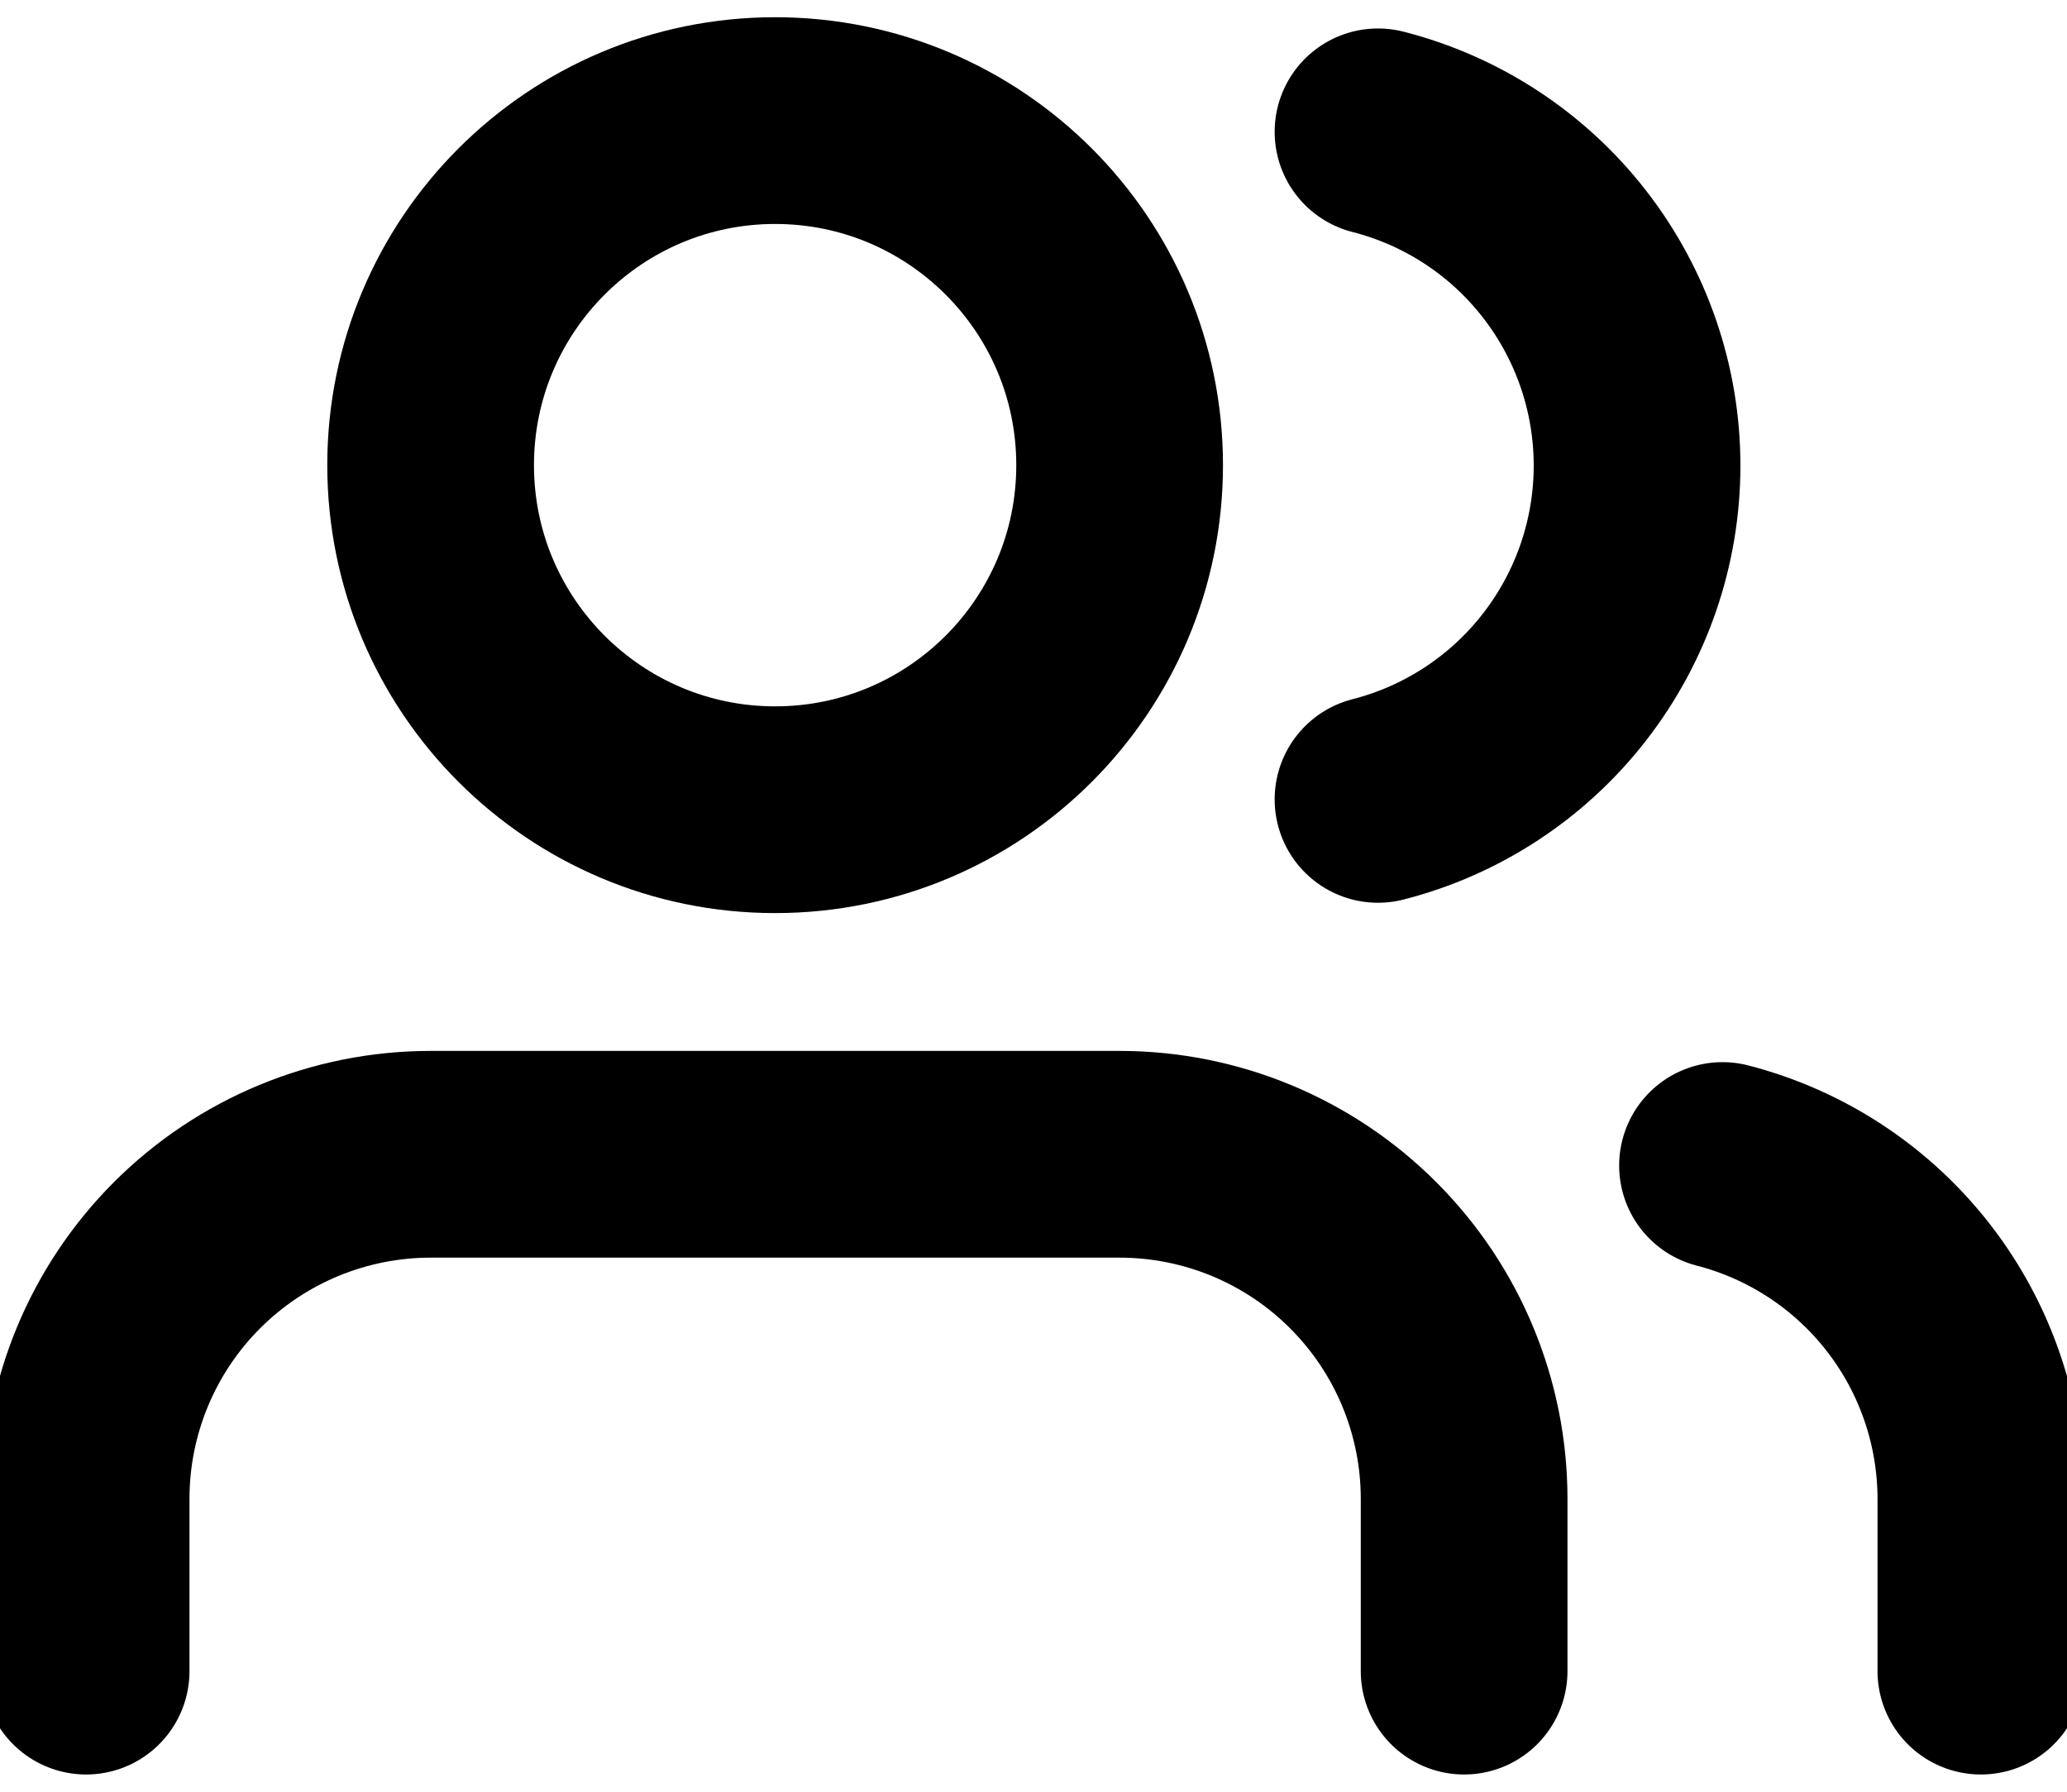 <svg width="30" height="26" viewBox="0 0 30 26" fill="none" xmlns="http://www.w3.org/2000/svg">
<path d="M21.25 24.25V21.75C21.25 20.424 20.723 19.152 19.785 18.215C18.848 17.277 17.576 16.75 16.25 16.75H6.25C4.924 16.75 3.652 17.277 2.714 18.215C1.777 19.152 1.25 20.424 1.25 21.75V24.25" stroke="currentColor" stroke-width="3" stroke-linecap="round" stroke-linejoin="round"/>
<path d="M11.25 11.75C14.011 11.75 16.25 9.511 16.25 6.75C16.25 3.989 14.011 1.75 11.25 1.75C8.489 1.75 6.25 3.989 6.25 6.75C6.25 9.511 8.489 11.75 11.25 11.75Z" stroke="currentColor" stroke-width="3" stroke-linecap="round" stroke-linejoin="round"/>
<path d="M28.75 24.25V21.75C28.749 20.642 28.38 19.566 27.702 18.691C27.023 17.815 26.073 17.19 25 16.913" stroke="currentColor" stroke-width="3" stroke-linecap="round" stroke-linejoin="round"/>
<path d="M20 1.913C21.076 2.188 22.029 2.813 22.709 3.69C23.39 4.567 23.76 5.646 23.76 6.756C23.76 7.867 23.39 8.945 22.709 9.822C22.029 10.699 21.076 11.325 20 11.6" stroke="currentColor" stroke-width="3" stroke-linecap="round" stroke-linejoin="round"/>
</svg>
